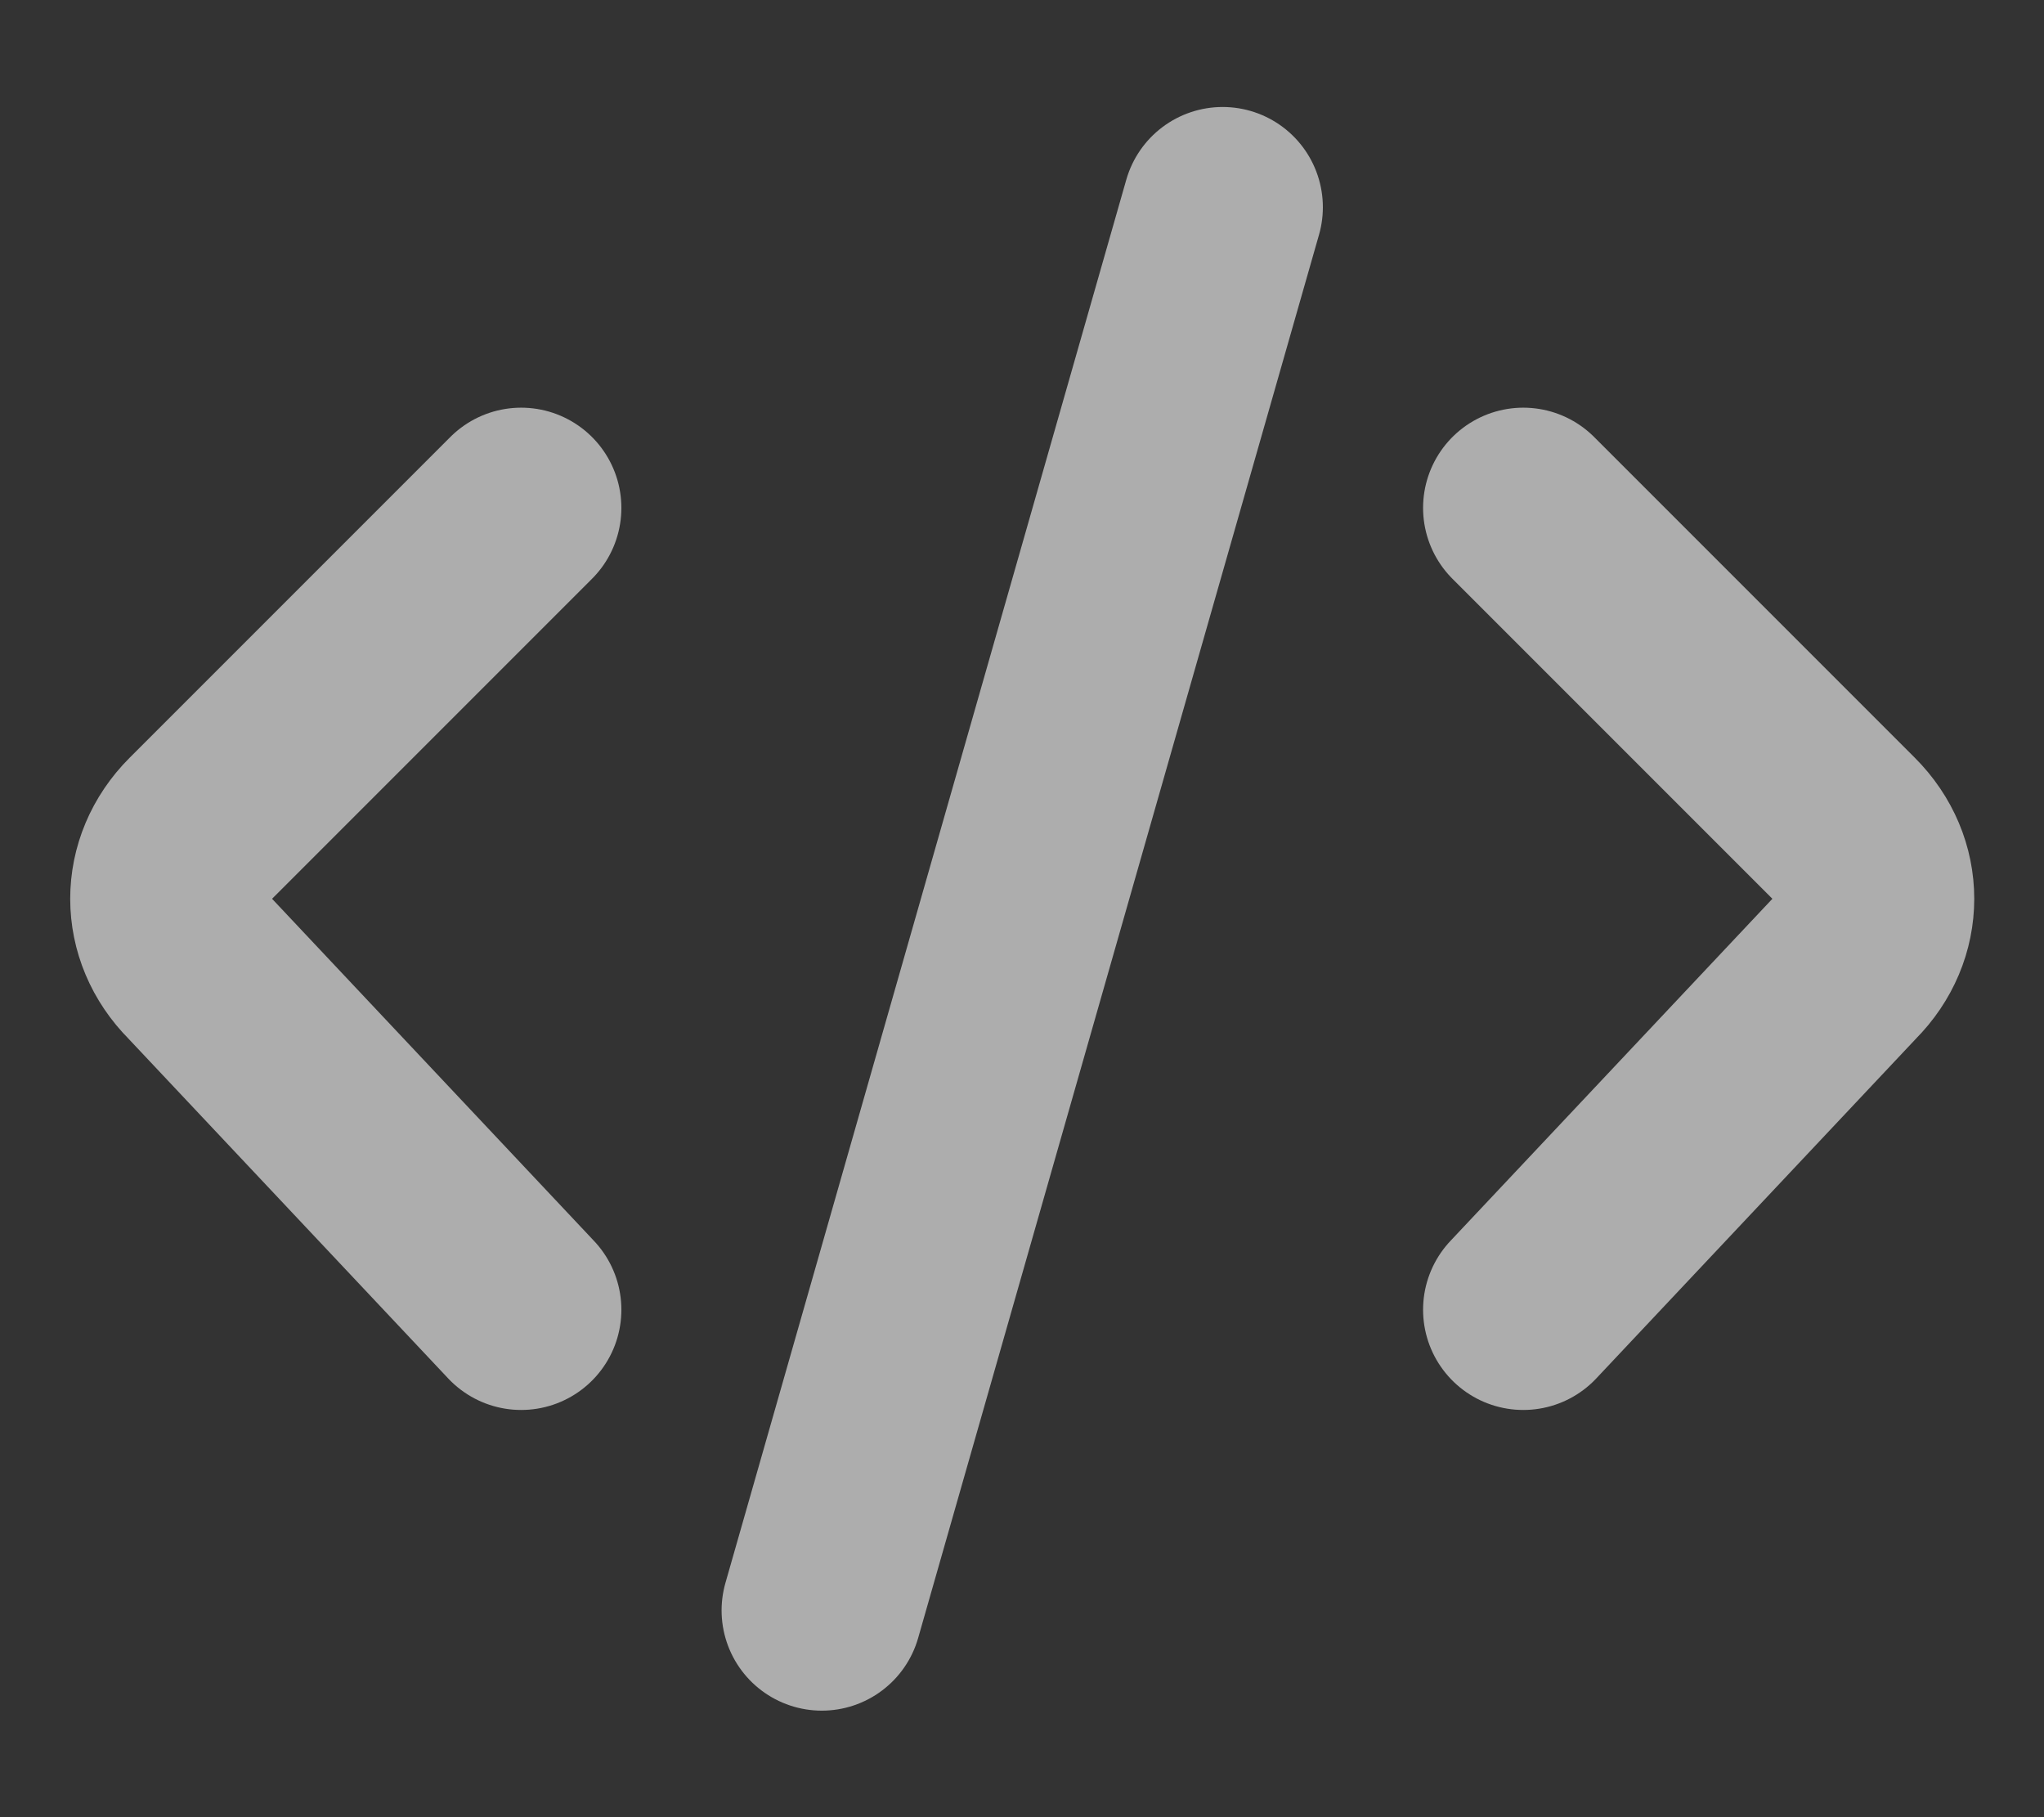 <svg width="100%" height="100%" viewBox="0 0 18 16" version="1.1" xmlns="http://www.w3.org/2000/svg" xmlns:xlink="http://www.w3.org/1999/xlink" xml:space="preserve" style="fill-rule:evenodd;clip-rule:evenodd;stroke-linecap:round;"><rect x="0" y="0" width="18" height="16" fill="#333333" stroke="none"/><g id="file_type_markup-light" transform="matrix(1.765,0,0,1.765,-1.588,-2.588)"><path d="M3.5,4L1.9,5.6C1.7,5.8 1.7,6.1 1.9,6.3L3.5,8M8.5,4L10.1,5.6C10.3,5.8 10.3,6.1 10.1,6.3L8.5,8M7,2.5L5,9.5" style="fill:none;fill-rule:nonzero;stroke:white;stroke-opacity:0.6;stroke-width:1px;"/></g></svg>